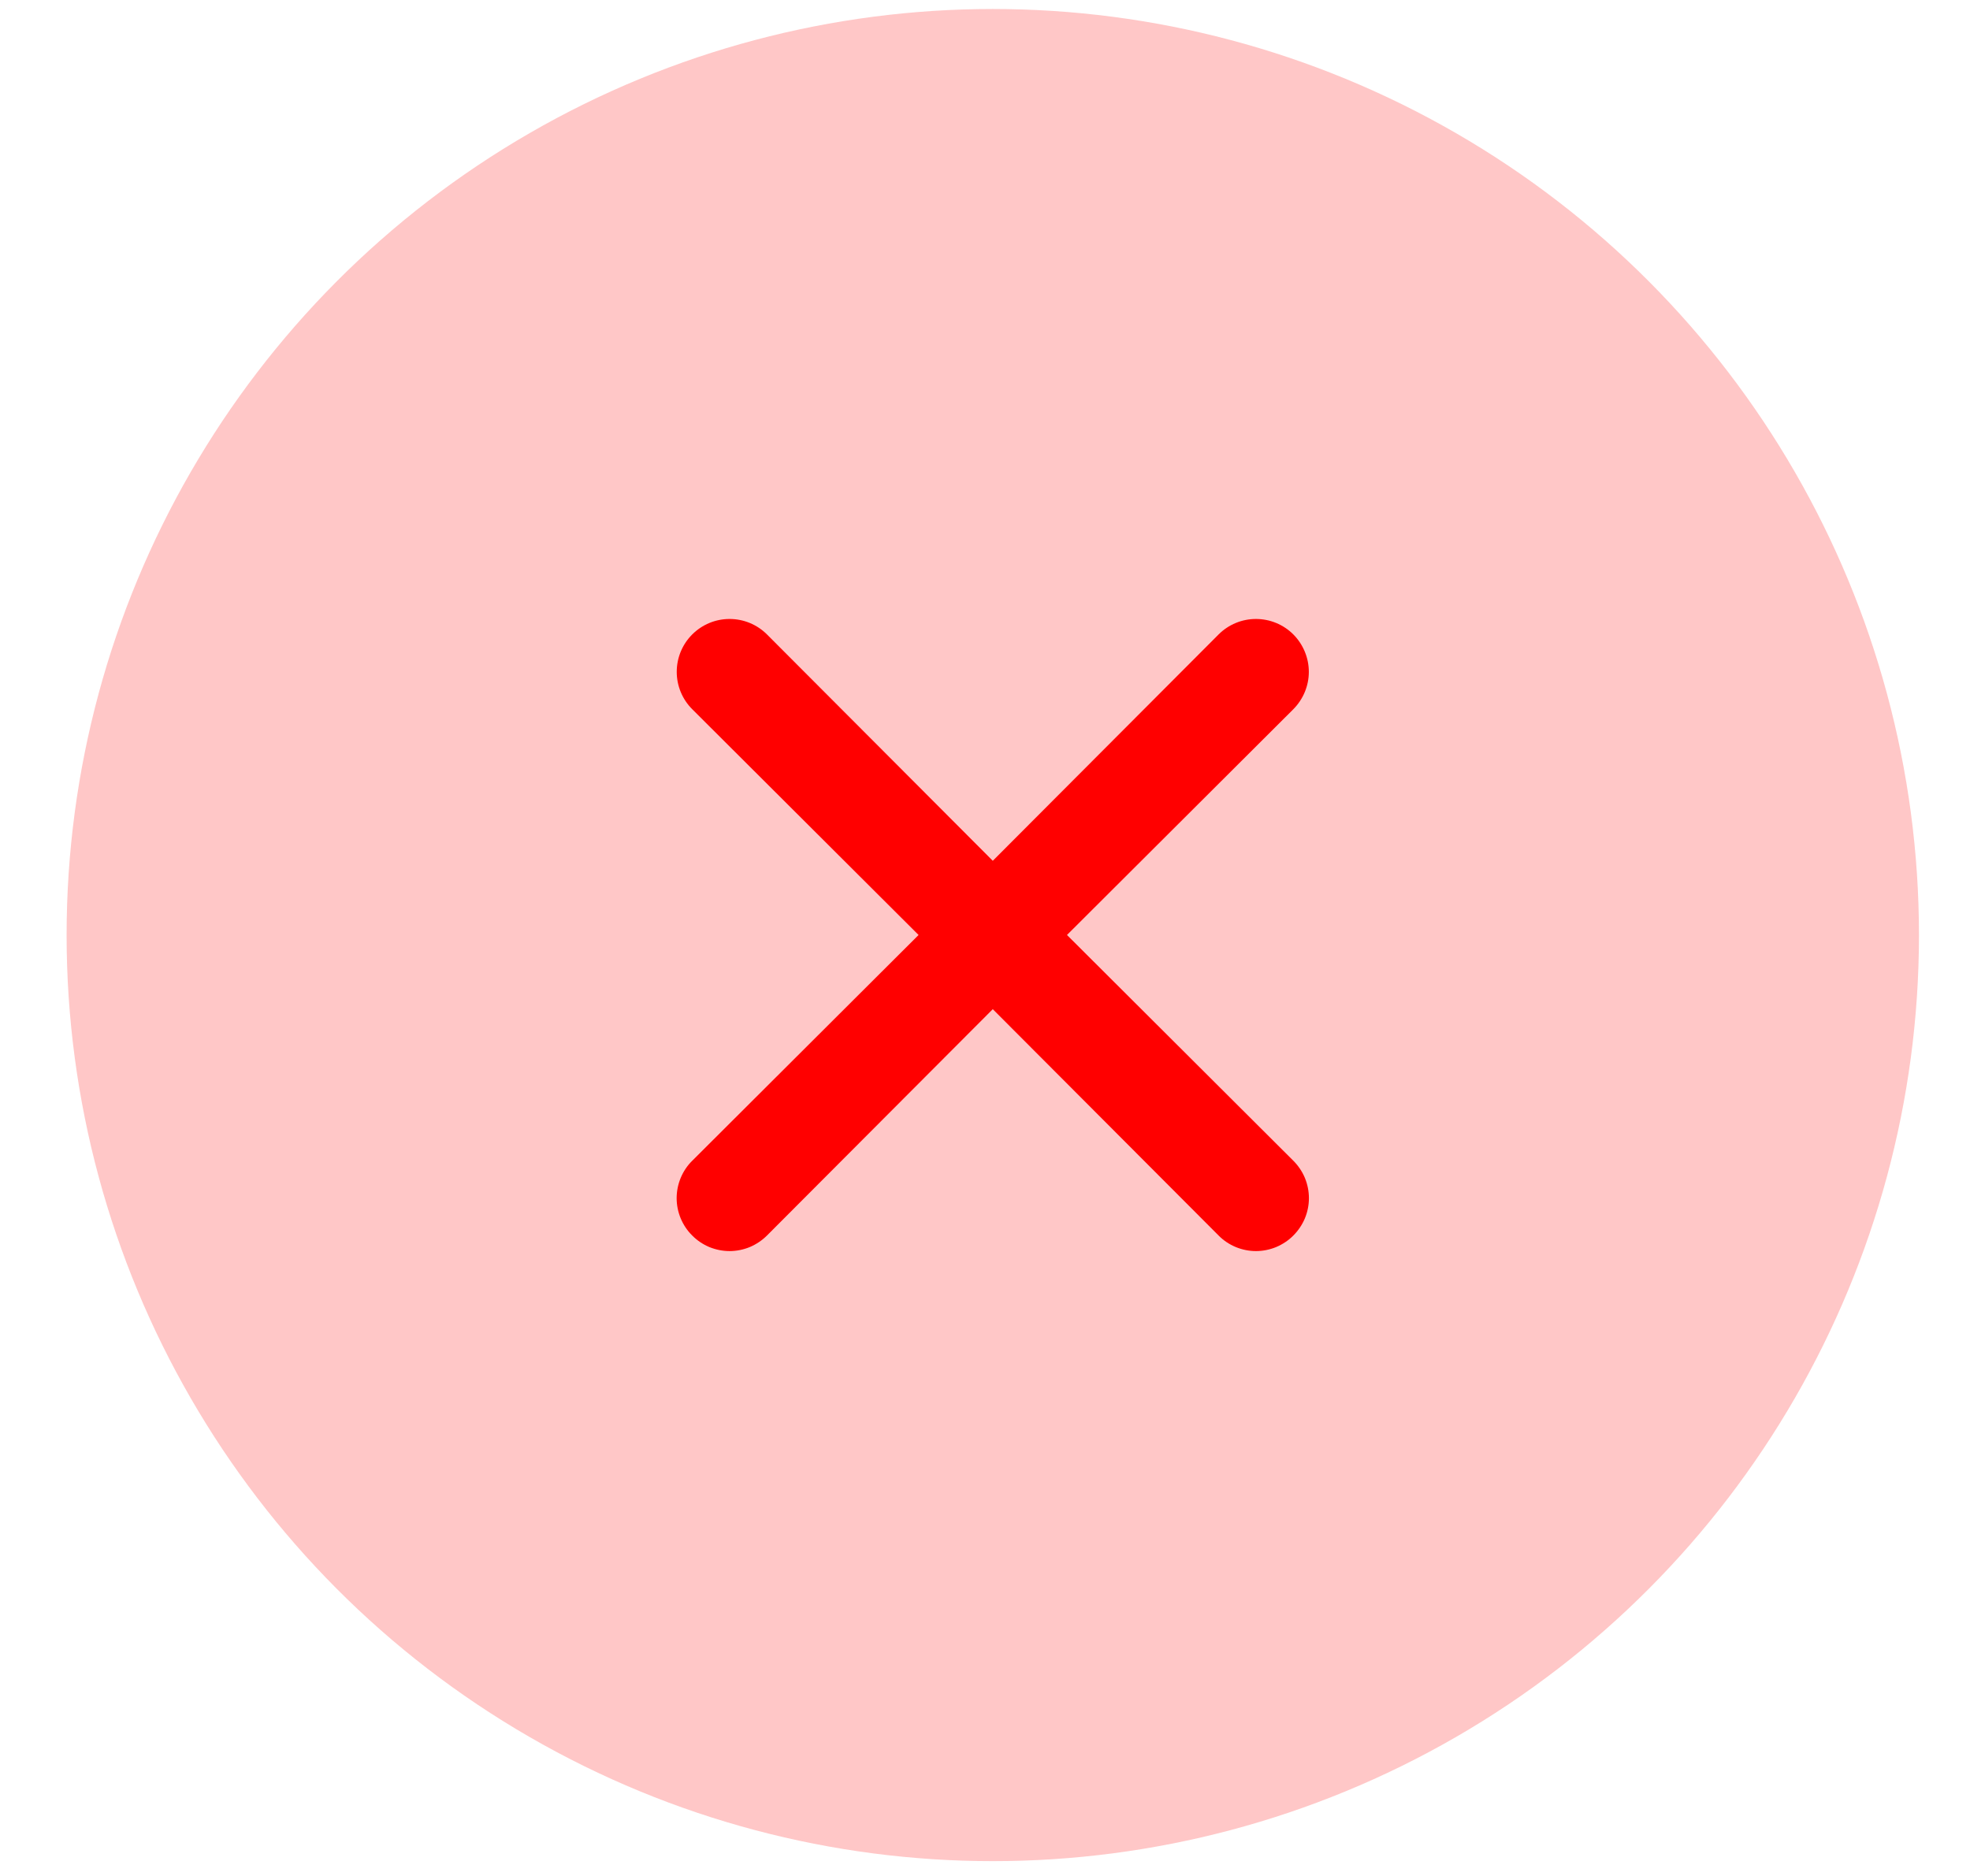 <svg width="21" height="20" viewBox="0 0 21 20" fill="none" xmlns="http://www.w3.org/2000/svg">
<circle cx="10.583" cy="9.969" r="9.873" fill="#FF0000" fill-opacity="0.22"/>
<path d="M11.374 9.968L13.787 7.561C13.892 7.455 13.952 7.312 13.952 7.163C13.952 7.013 13.892 6.87 13.787 6.764C13.681 6.658 13.538 6.599 13.388 6.599C13.239 6.599 13.096 6.658 12.99 6.764L10.583 9.177L8.176 6.764C8.07 6.658 7.927 6.599 7.777 6.599C7.628 6.599 7.485 6.658 7.379 6.764C7.273 6.87 7.214 7.013 7.214 7.163C7.214 7.312 7.273 7.455 7.379 7.561L9.792 9.968L7.379 12.375C7.326 12.427 7.285 12.489 7.256 12.558C7.228 12.626 7.213 12.7 7.213 12.774C7.213 12.848 7.228 12.921 7.256 12.989C7.285 13.058 7.326 13.12 7.379 13.172C7.431 13.225 7.493 13.266 7.561 13.295C7.63 13.323 7.703 13.338 7.777 13.338C7.851 13.338 7.925 13.323 7.993 13.295C8.061 13.266 8.123 13.225 8.176 13.172L10.583 10.759L12.99 13.172C13.042 13.225 13.104 13.266 13.173 13.295C13.241 13.323 13.314 13.338 13.388 13.338C13.462 13.338 13.536 13.323 13.604 13.295C13.672 13.266 13.735 13.225 13.787 13.172C13.839 13.12 13.881 13.058 13.91 12.989C13.938 12.921 13.953 12.848 13.953 12.774C13.953 12.7 13.938 12.626 13.91 12.558C13.881 12.489 13.839 12.427 13.787 12.375L11.374 9.968Z" fill="#FF0000"/>
</svg>
